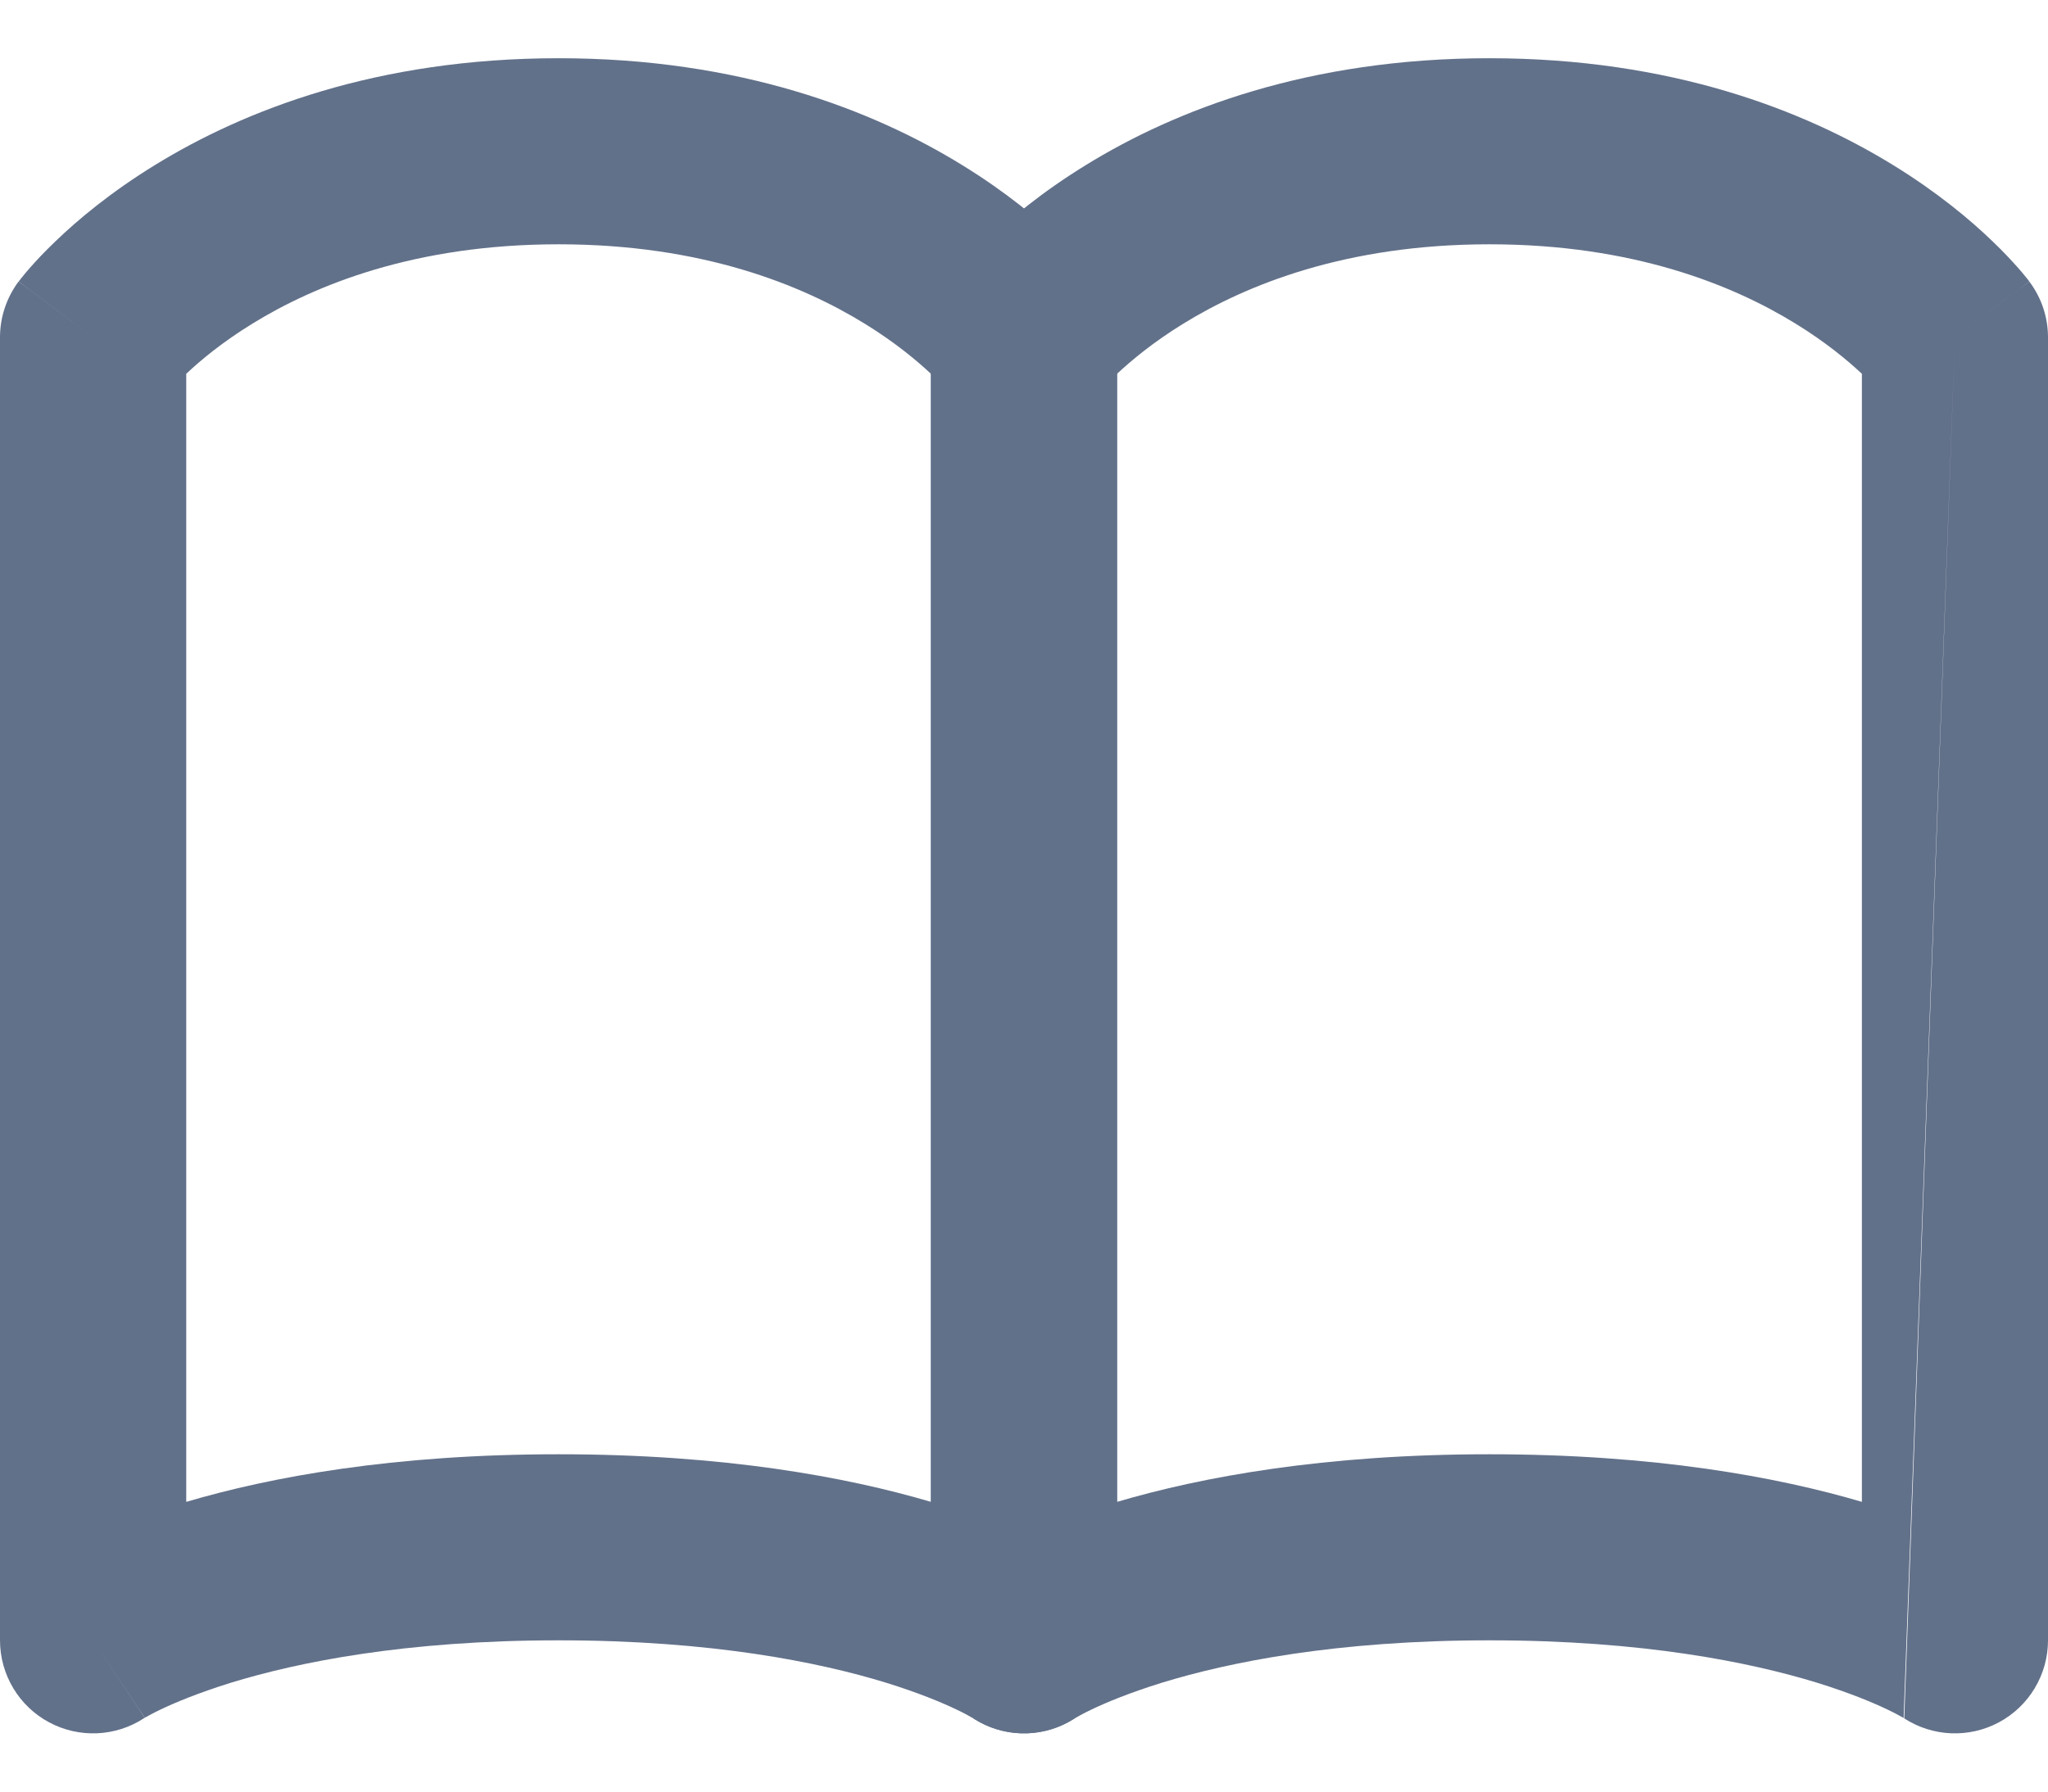 <svg width="16" height="14" viewBox="0 0 16 14" fill="none" xmlns="http://www.w3.org/2000/svg">
<path fill-rule="evenodd" clip-rule="evenodd" d="M1.455 2.921V11.736C2.115 11.541 3.072 11.364 4.364 11.364C5.655 11.364 6.612 11.541 7.273 11.736V2.921C7.162 2.817 6.991 2.674 6.755 2.529C6.268 2.229 5.49 1.909 4.364 1.909C3.237 1.909 2.459 2.229 1.972 2.529C1.736 2.674 1.565 2.817 1.455 2.921ZM8 2.636L8.582 2.2C8.676 2.326 8.727 2.479 8.727 2.636V12.818C8.727 13.086 8.579 13.333 8.343 13.459C8.109 13.584 7.826 13.572 7.604 13.428M7.599 13.425L7.601 13.426L7.604 13.428C7.605 13.429 7.605 13.429 7.605 13.429C7.605 13.429 7.604 13.428 7.604 13.428C7.602 13.427 7.596 13.423 7.587 13.418C7.567 13.407 7.53 13.386 7.475 13.36C7.365 13.307 7.183 13.23 6.922 13.149C6.403 12.99 5.566 12.818 4.364 12.818C3.161 12.818 2.324 12.99 1.805 13.149C1.545 13.23 1.362 13.307 1.252 13.36C1.197 13.386 1.16 13.407 1.14 13.418C1.131 13.423 1.125 13.427 1.123 13.428C1.126 13.427 1.128 13.425 1.13 13.424C1.13 13.424 1.13 13.423 1.131 13.423L0.727 12.818C1.131 13.423 1.13 13.423 1.13 13.424L1.128 13.425L1.126 13.426L1.123 13.428C1.122 13.428 1.122 13.429 1.123 13.428C1.123 13.428 1.123 13.428 1.123 13.428C0.901 13.572 0.618 13.584 0.384 13.459C0.148 13.333 0 13.086 0 12.818V2.636C0 2.479 0.051 2.326 0.145 2.2L0.727 2.636C0.145 2.2 0.146 2.2 0.146 2.199L0.146 2.199L0.148 2.197L0.15 2.194L0.157 2.186C0.161 2.179 0.167 2.172 0.175 2.163C0.189 2.145 0.208 2.122 0.232 2.095C0.279 2.041 0.347 1.968 0.434 1.885C0.608 1.717 0.865 1.502 1.21 1.29C1.905 0.862 2.944 0.455 4.364 0.455C5.783 0.455 6.823 0.862 7.517 1.29C7.862 1.502 8.119 1.717 8.293 1.885C8.381 1.968 8.448 2.041 8.495 2.095C8.519 2.122 8.538 2.145 8.553 2.163C8.56 2.172 8.566 2.179 8.571 2.186L8.577 2.194L8.579 2.197L8.581 2.199L8.581 2.199C8.581 2.2 8.582 2.2 8 2.636" fill="#62718A"/>
<path fill-rule="evenodd" clip-rule="evenodd" d="M8.727 2.921V11.736C9.388 11.541 10.345 11.364 11.636 11.364C12.928 11.364 13.885 11.541 14.546 11.736V2.921C14.435 2.817 14.264 2.674 14.028 2.529C13.541 2.229 12.762 1.909 11.636 1.909C10.51 1.909 9.732 2.229 9.245 2.529C9.009 2.674 8.838 2.817 8.727 2.921ZM15.273 2.636L15.854 2.2C15.949 2.326 16 2.479 16 2.636V12.818C16 13.086 15.852 13.333 15.616 13.459C15.382 13.584 15.099 13.572 14.877 13.428M14.872 13.425L14.874 13.426L14.877 13.428C14.878 13.429 14.878 13.429 14.878 13.429C14.878 13.429 14.877 13.428 14.877 13.428C14.875 13.427 14.869 13.423 14.86 13.418C14.84 13.407 14.803 13.386 14.748 13.36C14.638 13.307 14.456 13.23 14.195 13.149C13.676 12.99 12.839 12.818 11.636 12.818C10.434 12.818 9.597 12.99 9.078 13.149C8.817 13.23 8.635 13.307 8.525 13.36C8.47 13.386 8.433 13.407 8.413 13.418C8.404 13.423 8.398 13.427 8.396 13.428C8.398 13.427 8.401 13.425 8.403 13.424C8.403 13.424 8.403 13.423 8.404 13.423L8 12.818C8.404 13.423 8.403 13.423 8.403 13.424L8.401 13.425L8.399 13.426L8.396 13.428C8.395 13.428 8.395 13.429 8.396 13.428C8.396 13.428 8.396 13.428 8.396 13.428C8.174 13.572 7.891 13.584 7.657 13.459C7.421 13.333 7.273 13.086 7.273 12.818V2.636C7.273 2.479 7.324 2.326 7.418 2.2L8 2.636C7.418 2.2 7.419 2.2 7.419 2.199L7.419 2.199L7.42 2.197L7.423 2.194L7.429 2.186C7.434 2.179 7.44 2.172 7.447 2.163C7.462 2.145 7.481 2.122 7.505 2.095C7.552 2.041 7.619 1.968 7.707 1.885C7.881 1.717 8.138 1.502 8.483 1.29C9.177 0.862 10.217 0.455 11.636 0.455C13.056 0.455 14.095 0.862 14.79 1.29C15.135 1.502 15.392 1.717 15.566 1.885C15.653 1.968 15.72 2.041 15.768 2.095C15.792 2.122 15.811 2.145 15.825 2.163C15.833 2.172 15.839 2.179 15.844 2.186L15.85 2.194L15.852 2.197L15.854 2.199L15.854 2.199C15.854 2.2 15.854 2.2 15.273 2.636" fill="#62718A"/>
</svg>
